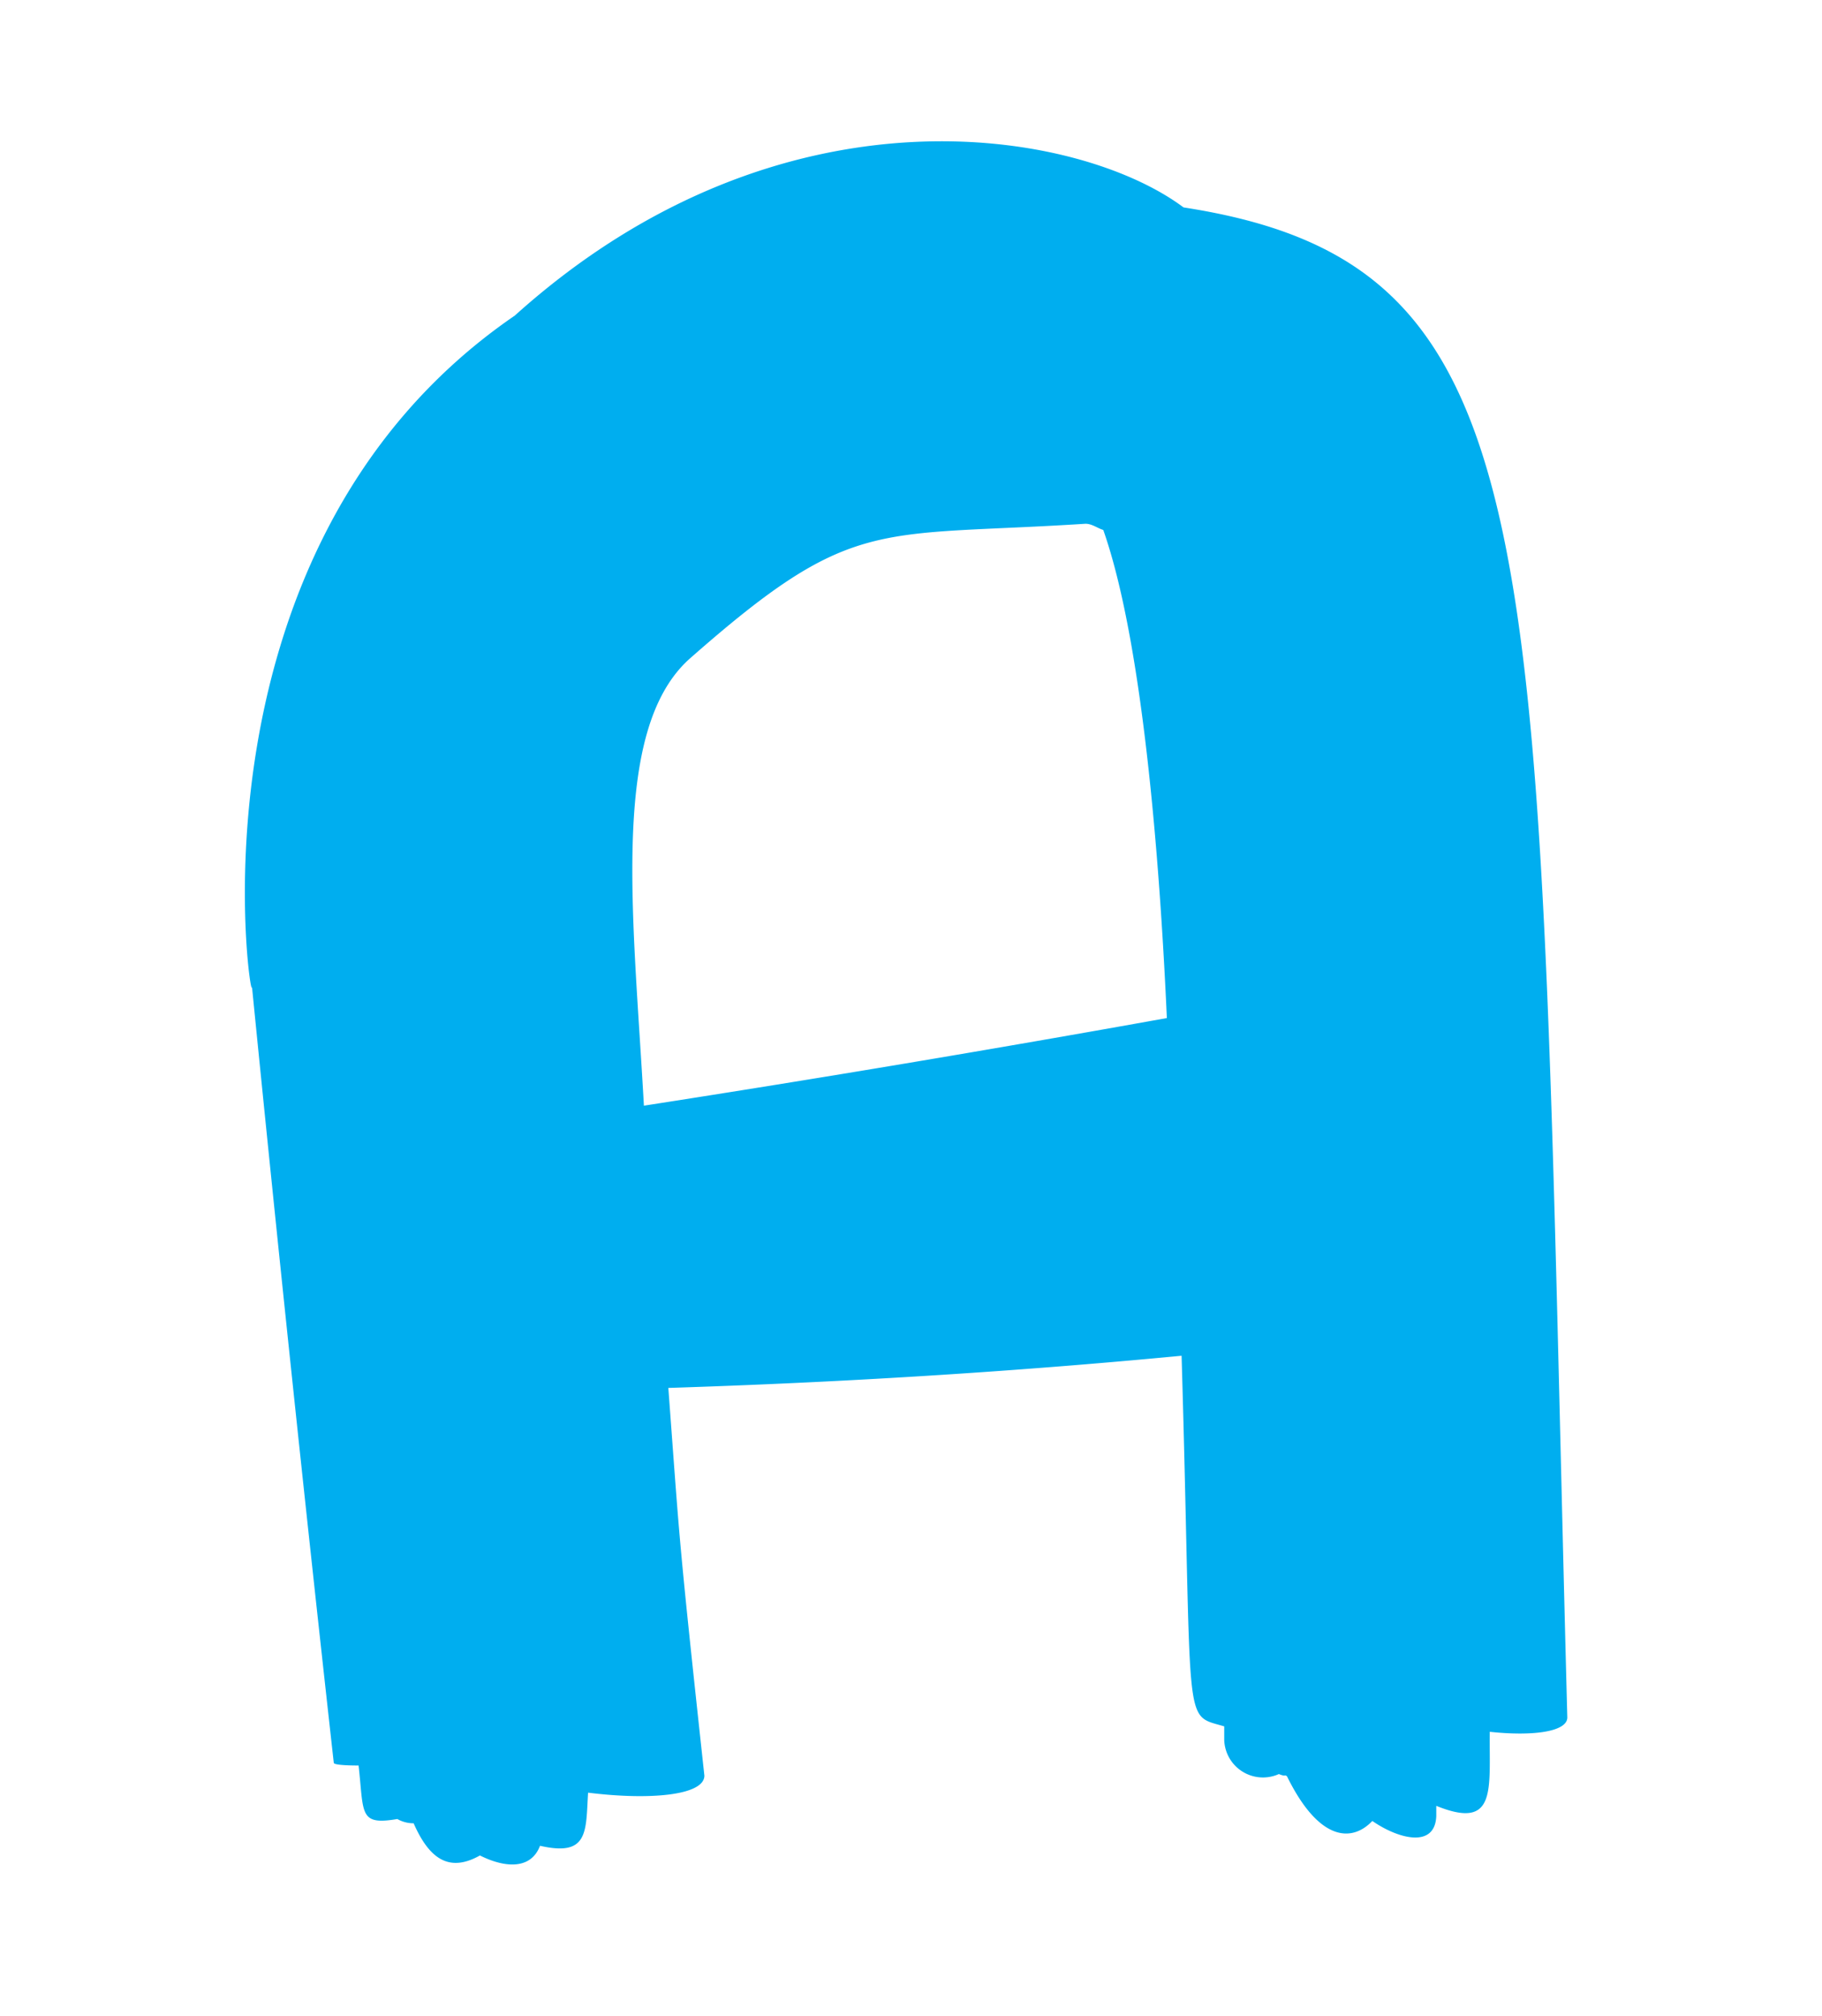 <svg id="INDEX" xmlns="http://www.w3.org/2000/svg" viewBox="0 0 47 52"><defs><style>.cls-1{fill:#00aeef;}</style></defs><title>love</title><path class="cls-1" d="M30.53,5.35c-2.67-2-10.35-3.42-17.25,2.79-9,6.17-6.64,18.78-6.79,17.21q1,10.07,2.12,20.12c0,.05.29.07.64.07.14,1.24,0,1.55,1,1.38a.84.84,0,0,0,.42.11c.4.91.91,1.28,1.71.83.66.33,1.32.36,1.55-.25,1.26.29,1.18-.37,1.24-1.37,1.6.2,3,.07,3-.44-.69-6.36-.63-6-.93-10,4.42-.14,8.84-.41,13.24-.83.29,9.79,0,9.23,1.1,9.56v.35a1,1,0,0,0,1.41.88c.19.08.14,0,.21.06.83,1.69,1.68,1.7,2.2,1.15.68.47,1.62.71,1.65-.13v-.26c1.58.64,1.36-.44,1.38-1.91,1.11.12,2,0,2-.37C39.63,14,40.25,6.85,30.53,5.35ZM17.78,17C22,13.28,22.55,13.86,28,13.51c.17,0,.3.11.46.16,1.09,3.1,1.49,9.27,1.64,12.59q-6.73,1.21-13.49,2.26C16.34,23.64,15.73,18.85,17.78,17Z"/></svg>